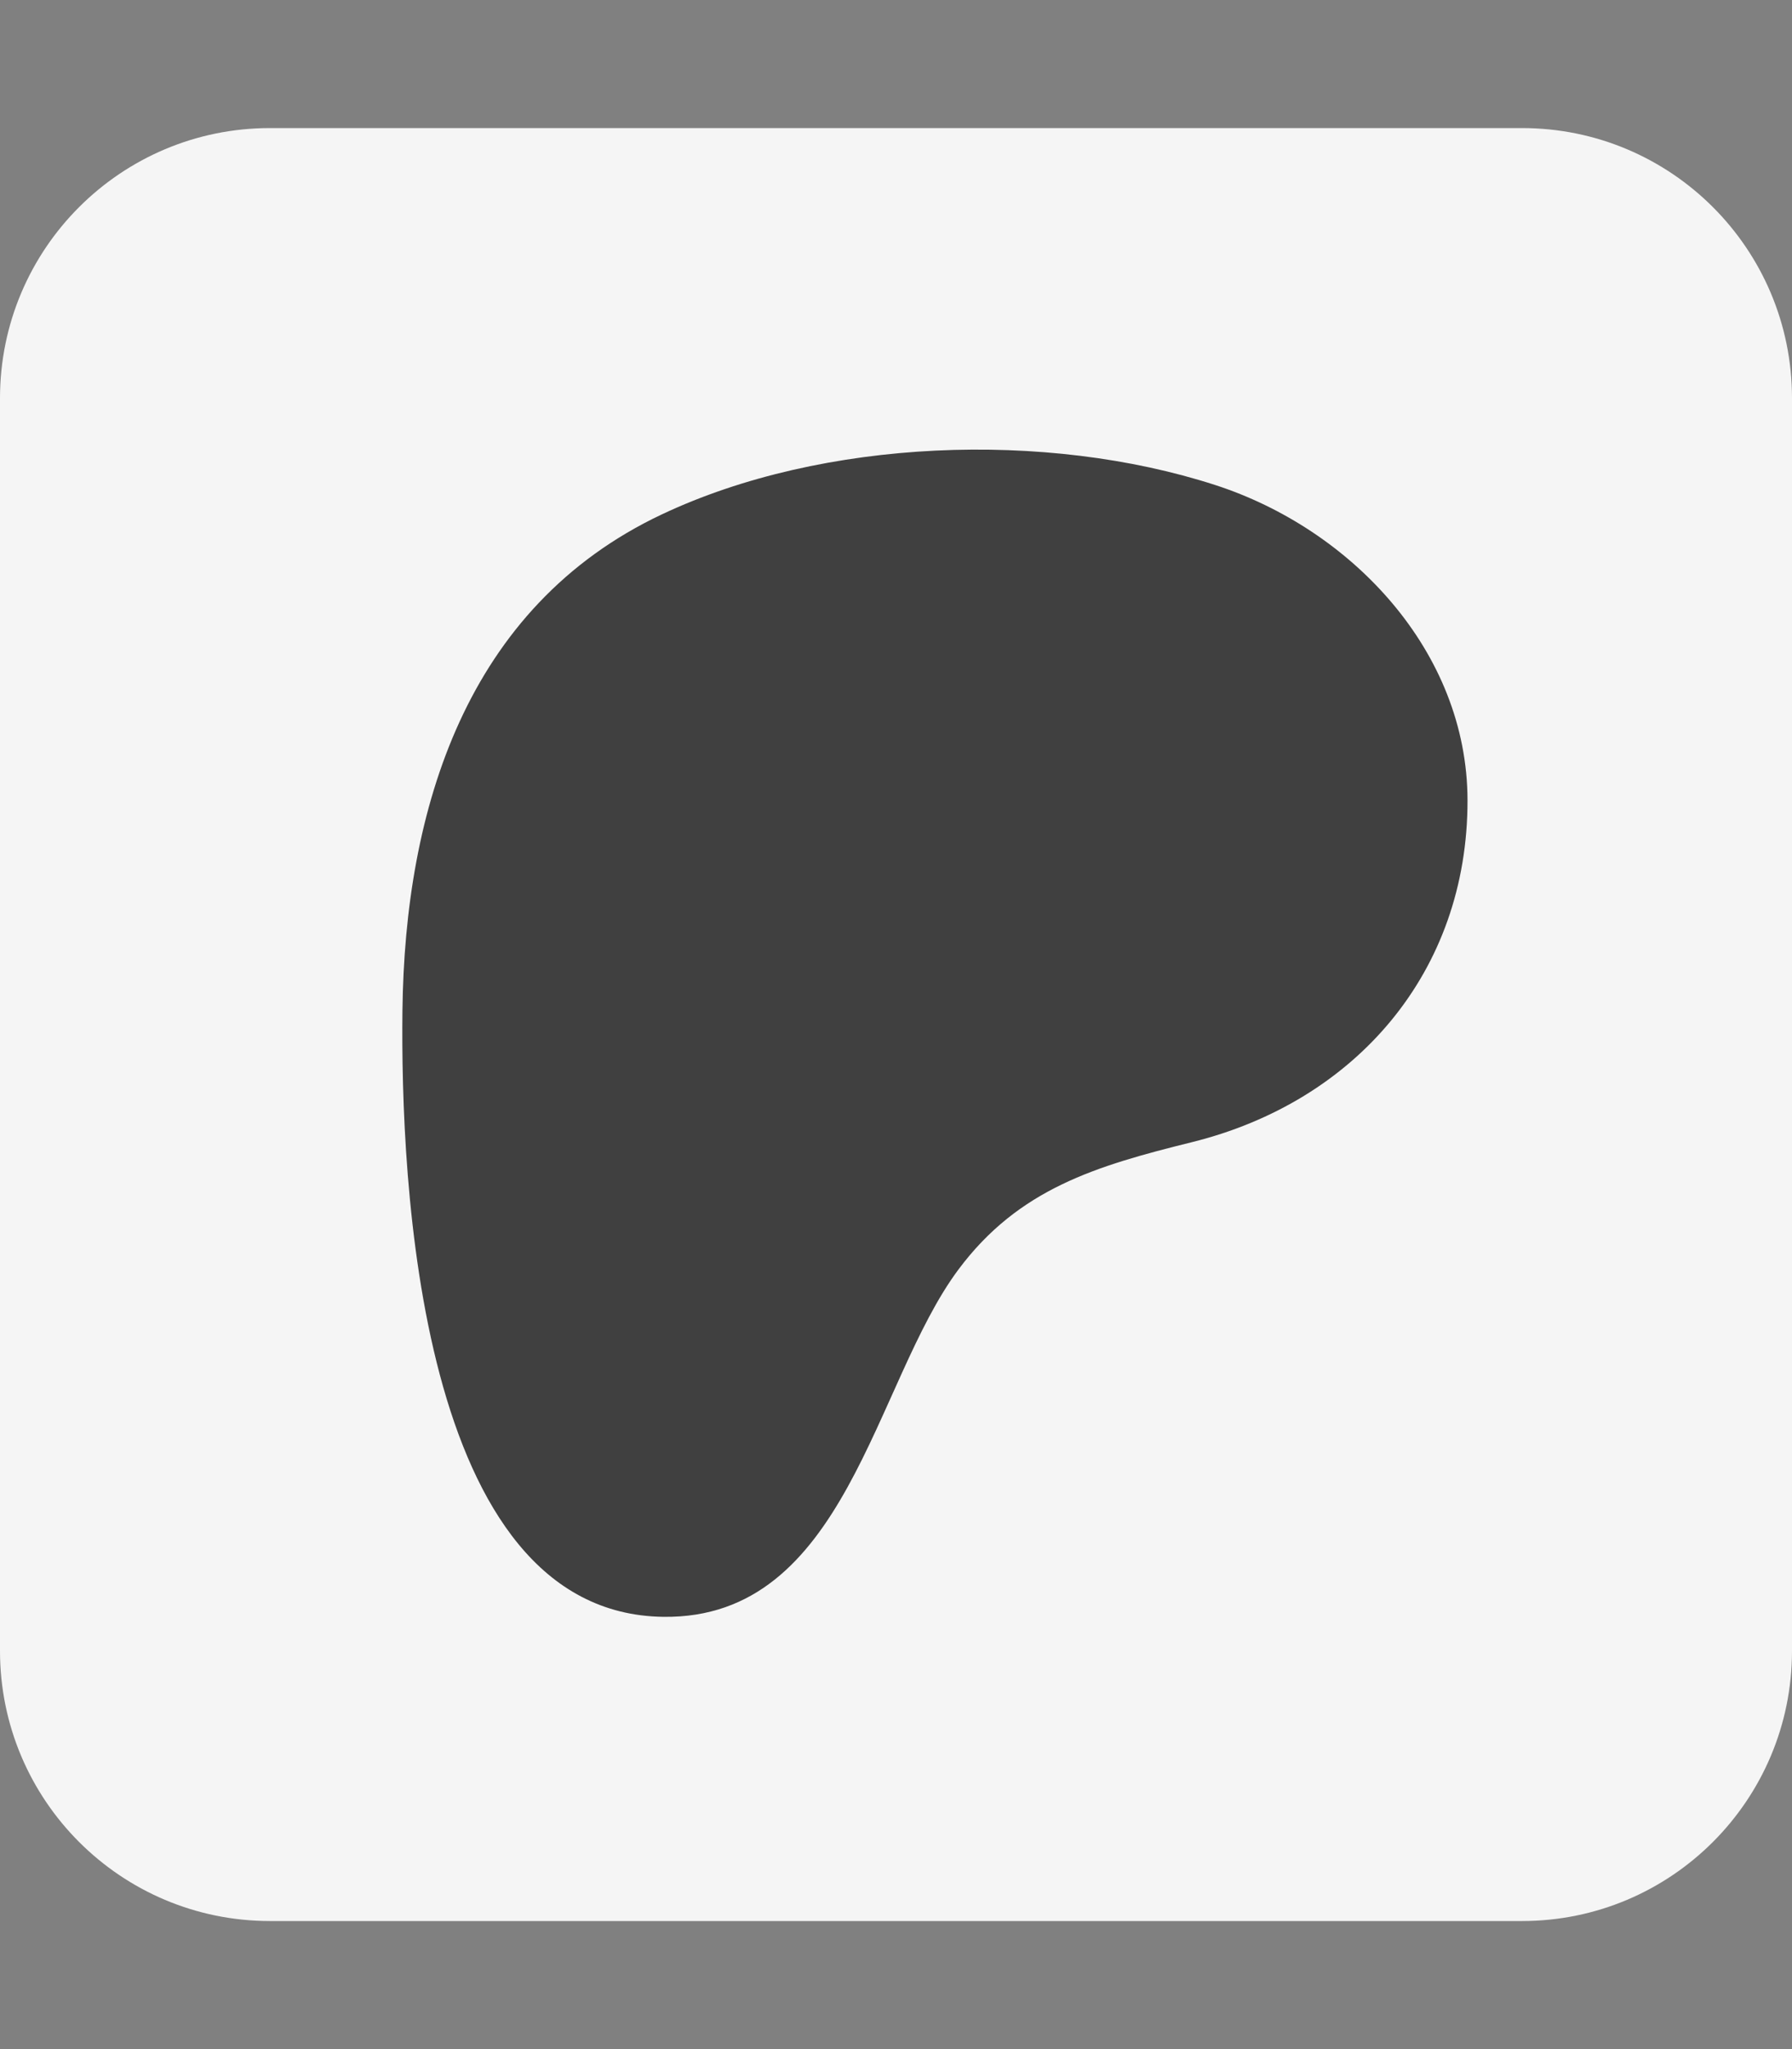 <?xml version="1.0" encoding="UTF-8" standalone="no"?>
<!-- Generator: Adobe Illustrator 23.0.1, SVG Export Plug-In . SVG Version: 6.00 Build 0)  -->

<svg
   xmlns:dc="http://purl.org/dc/elements/1.1/"
   xmlns:cc="http://creativecommons.org/ns#"
   xmlns:rdf="http://www.w3.org/1999/02/22-rdf-syntax-ns#"
   xmlns:svg="http://www.w3.org/2000/svg"
   xmlns="http://www.w3.org/2000/svg"
   xmlns:sodipodi="http://sodipodi.sourceforge.net/DTD/sodipodi-0.dtd"
   xmlns:inkscape="http://www.inkscape.org/namespaces/inkscape"
   version="1.1"
   id="Capa_1"
   x="0px"
   y="0px"
   viewBox="0 0 448 512"
   style="enable-background:new 0 0 448 512;"
   xml:space="preserve"
   sodipodi:docname="patreon.svg"
   inkscape:version="0.92.3 (2405546, 2018-03-11)"><rect x="0" y="0" width="448" height="512" fill="#808080" stroke="none"/><defs
   id="defs11" /><sodipodi:namedview
   pagecolor="#ffffff"
   bordercolor="#666666"
   borderopacity="1"
   objecttolerance="10"
   gridtolerance="10"
   guidetolerance="10"
   inkscape:pageopacity="0"
   inkscape:pageshadow="2"
   inkscape:window-width="987"
   inkscape:window-height="712"
   id="namedview9"
   showgrid="false"
   inkscape:zoom="0.65186406"
   inkscape:cx="331.18077"
   inkscape:cy="162.05986"
   inkscape:window-x="816"
   inkscape:window-y="87"
   inkscape:window-maximized="0"
   inkscape:current-layer="Capa_1" />
<style
   type="text/css"
   id="style2">
	.st0{fill:#F5F5F5;}
	.st1{fill:#404040;}
</style>
<path
   class="st0"
   d="M380.5,480h-313C30.2,480,0,449.8,0,412.5v-313C0,62.2,30.2,32,67.5,32h313c37.3,0,67.5,30.2,67.5,67.5v313  C448,449.8,417.8,480,380.5,480z"
   id="path4" />

<path
   inkscape:connector-curvature="0"
   d="m 366.878,199.961 c -0.051,-37.24 -29.055,-67.761 -63.084,-78.774 -42.257,-13.675 -97.99,-11.693 -138.341,7.345 -48.906,23.078 -64.269,73.632 -64.842,124.05 -0.47,41.453 3.667,150.631 65.25,151.409 45.757,0.581 52.571,-58.379 73.743,-86.775 15.063,-20.202 34.458,-25.909 58.334,-31.817 41.034,-10.157 69.001,-42.541 68.941,-85.439 z"
   id="path2-1"
   style="fill:#404040;fill-opacity:1;stroke-width:0.27" /></svg>